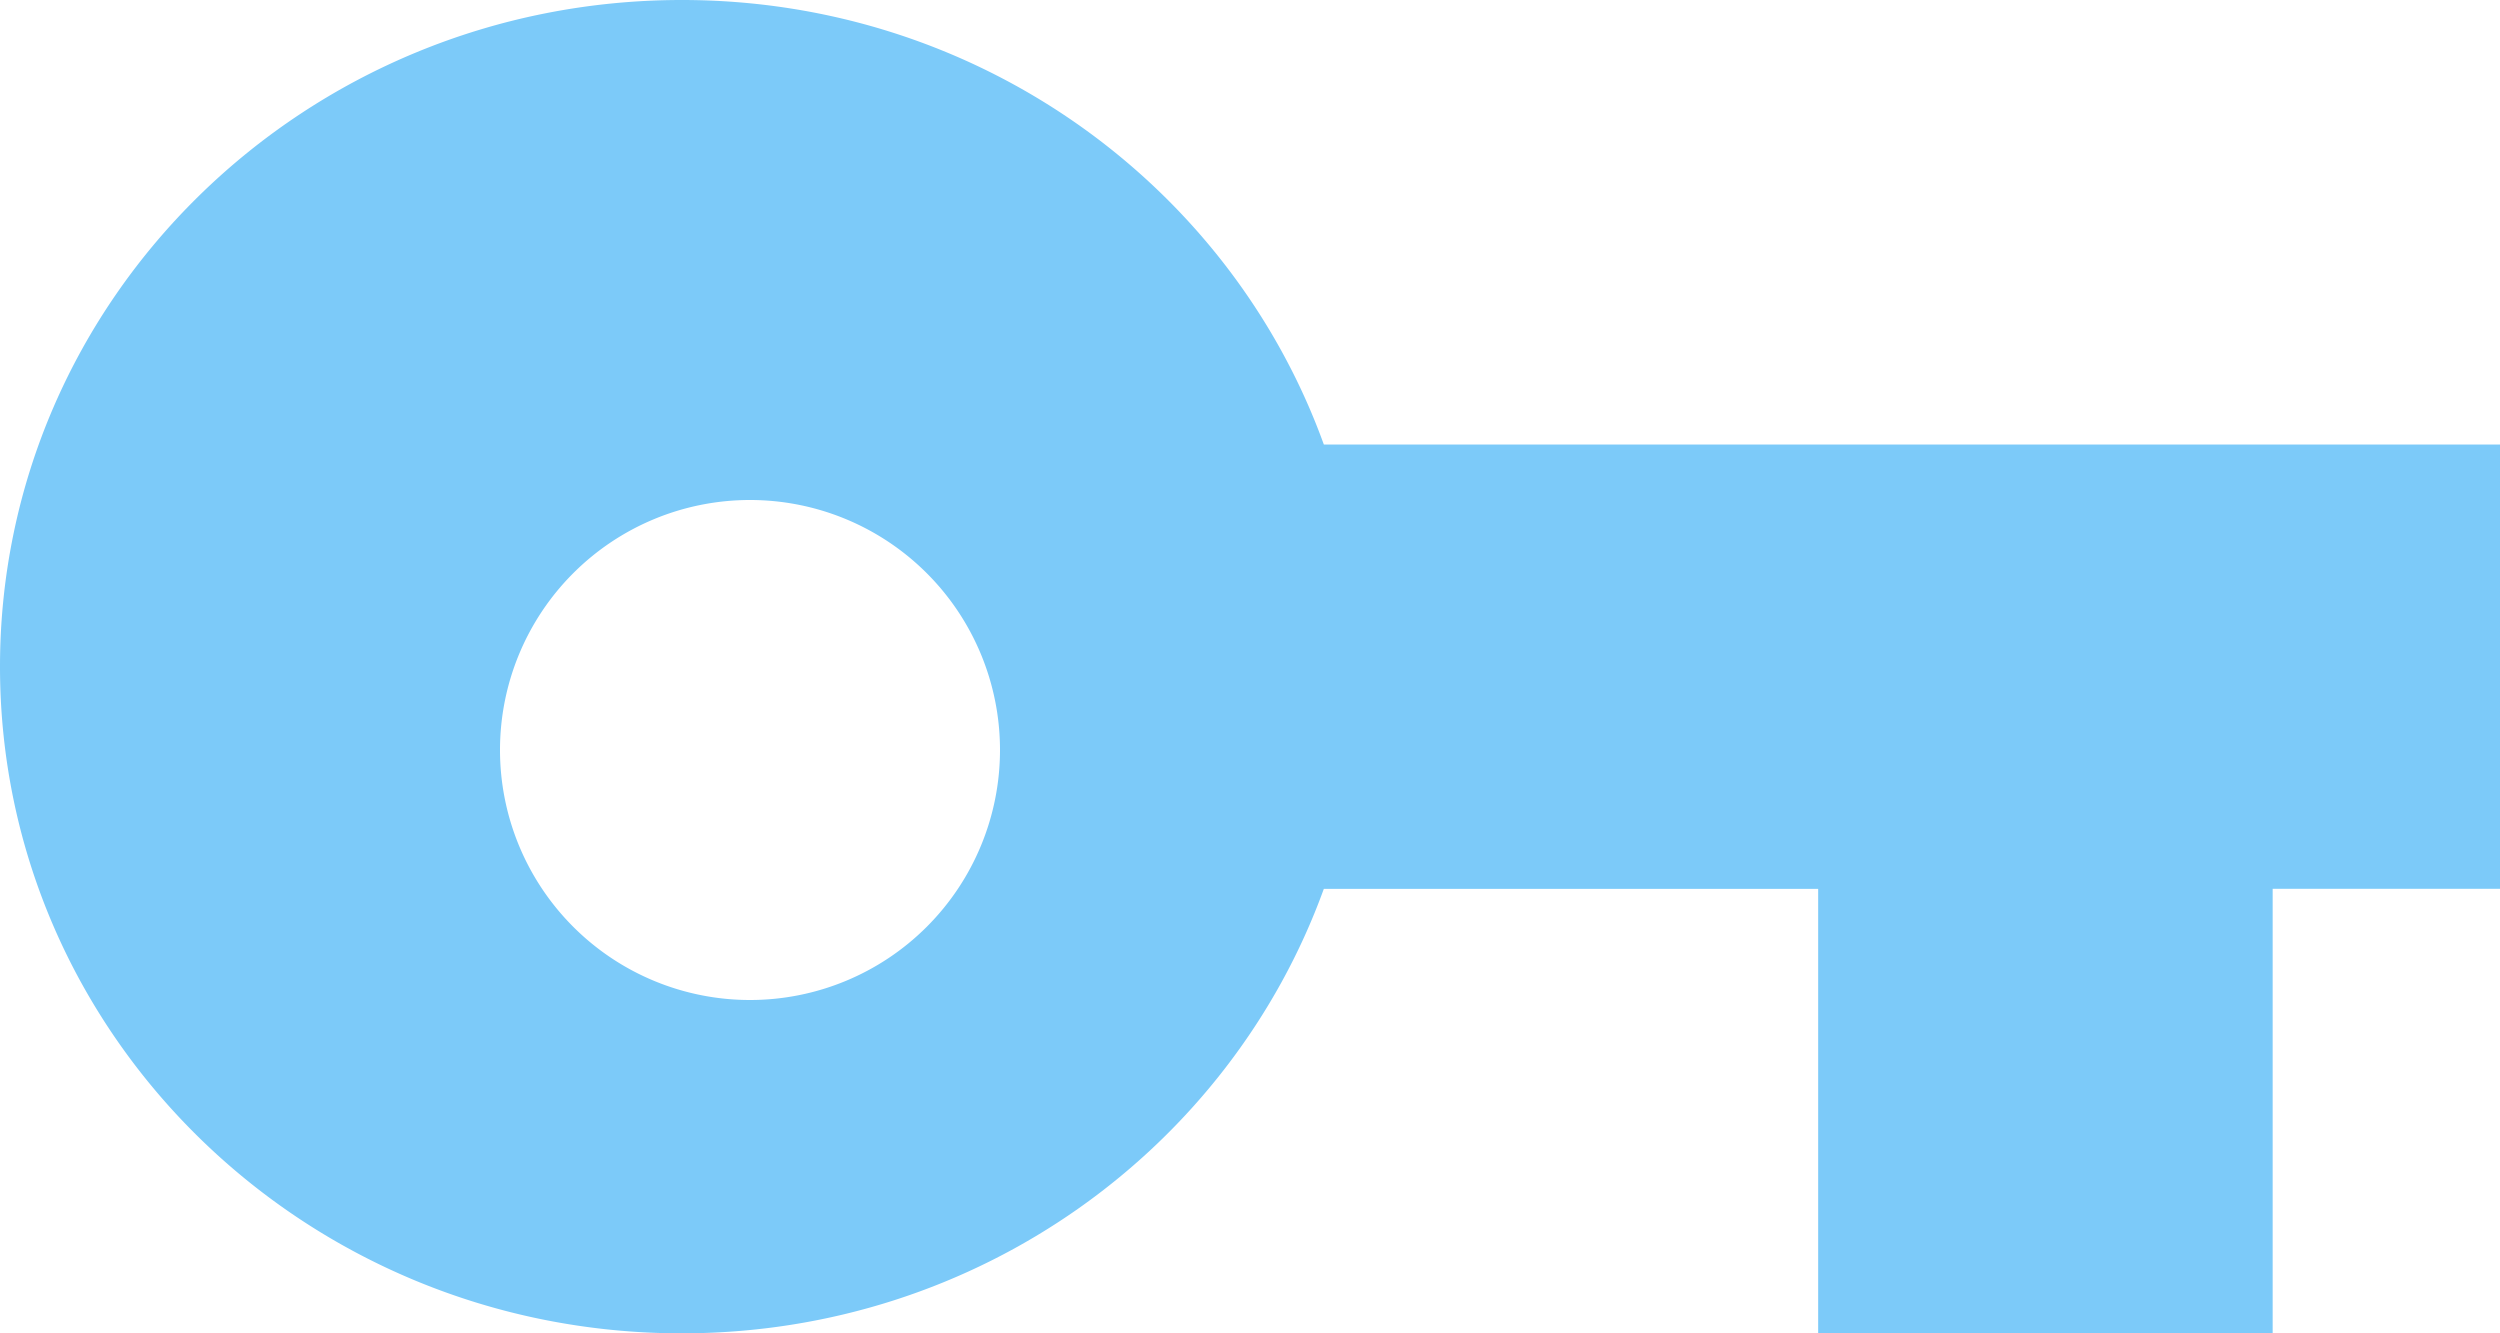 <svg xmlns="http://www.w3.org/2000/svg" width="15" height="8" viewBox="0 0 15 8">
    <g fill="none" fill-rule="evenodd">
        <path d="M-1-4h16v16H-1z"/>
        <path fill="#7CCAF9" fill-rule="nonzero" d="M7.943 2.667C7.381 1.113 5.87 0 4.091 0 1.83 0 0 1.79 0 4s1.83 4 4.09 4c1.78 0 3.29-1.113 3.853-2.667h2.966V8h2.727V5.333H15V2.667H7.943zM4.5 6a1.5 1.5 0 1 1 0-3 1.5 1.5 0 0 1 0 3z"/>
    </g>
</svg>
